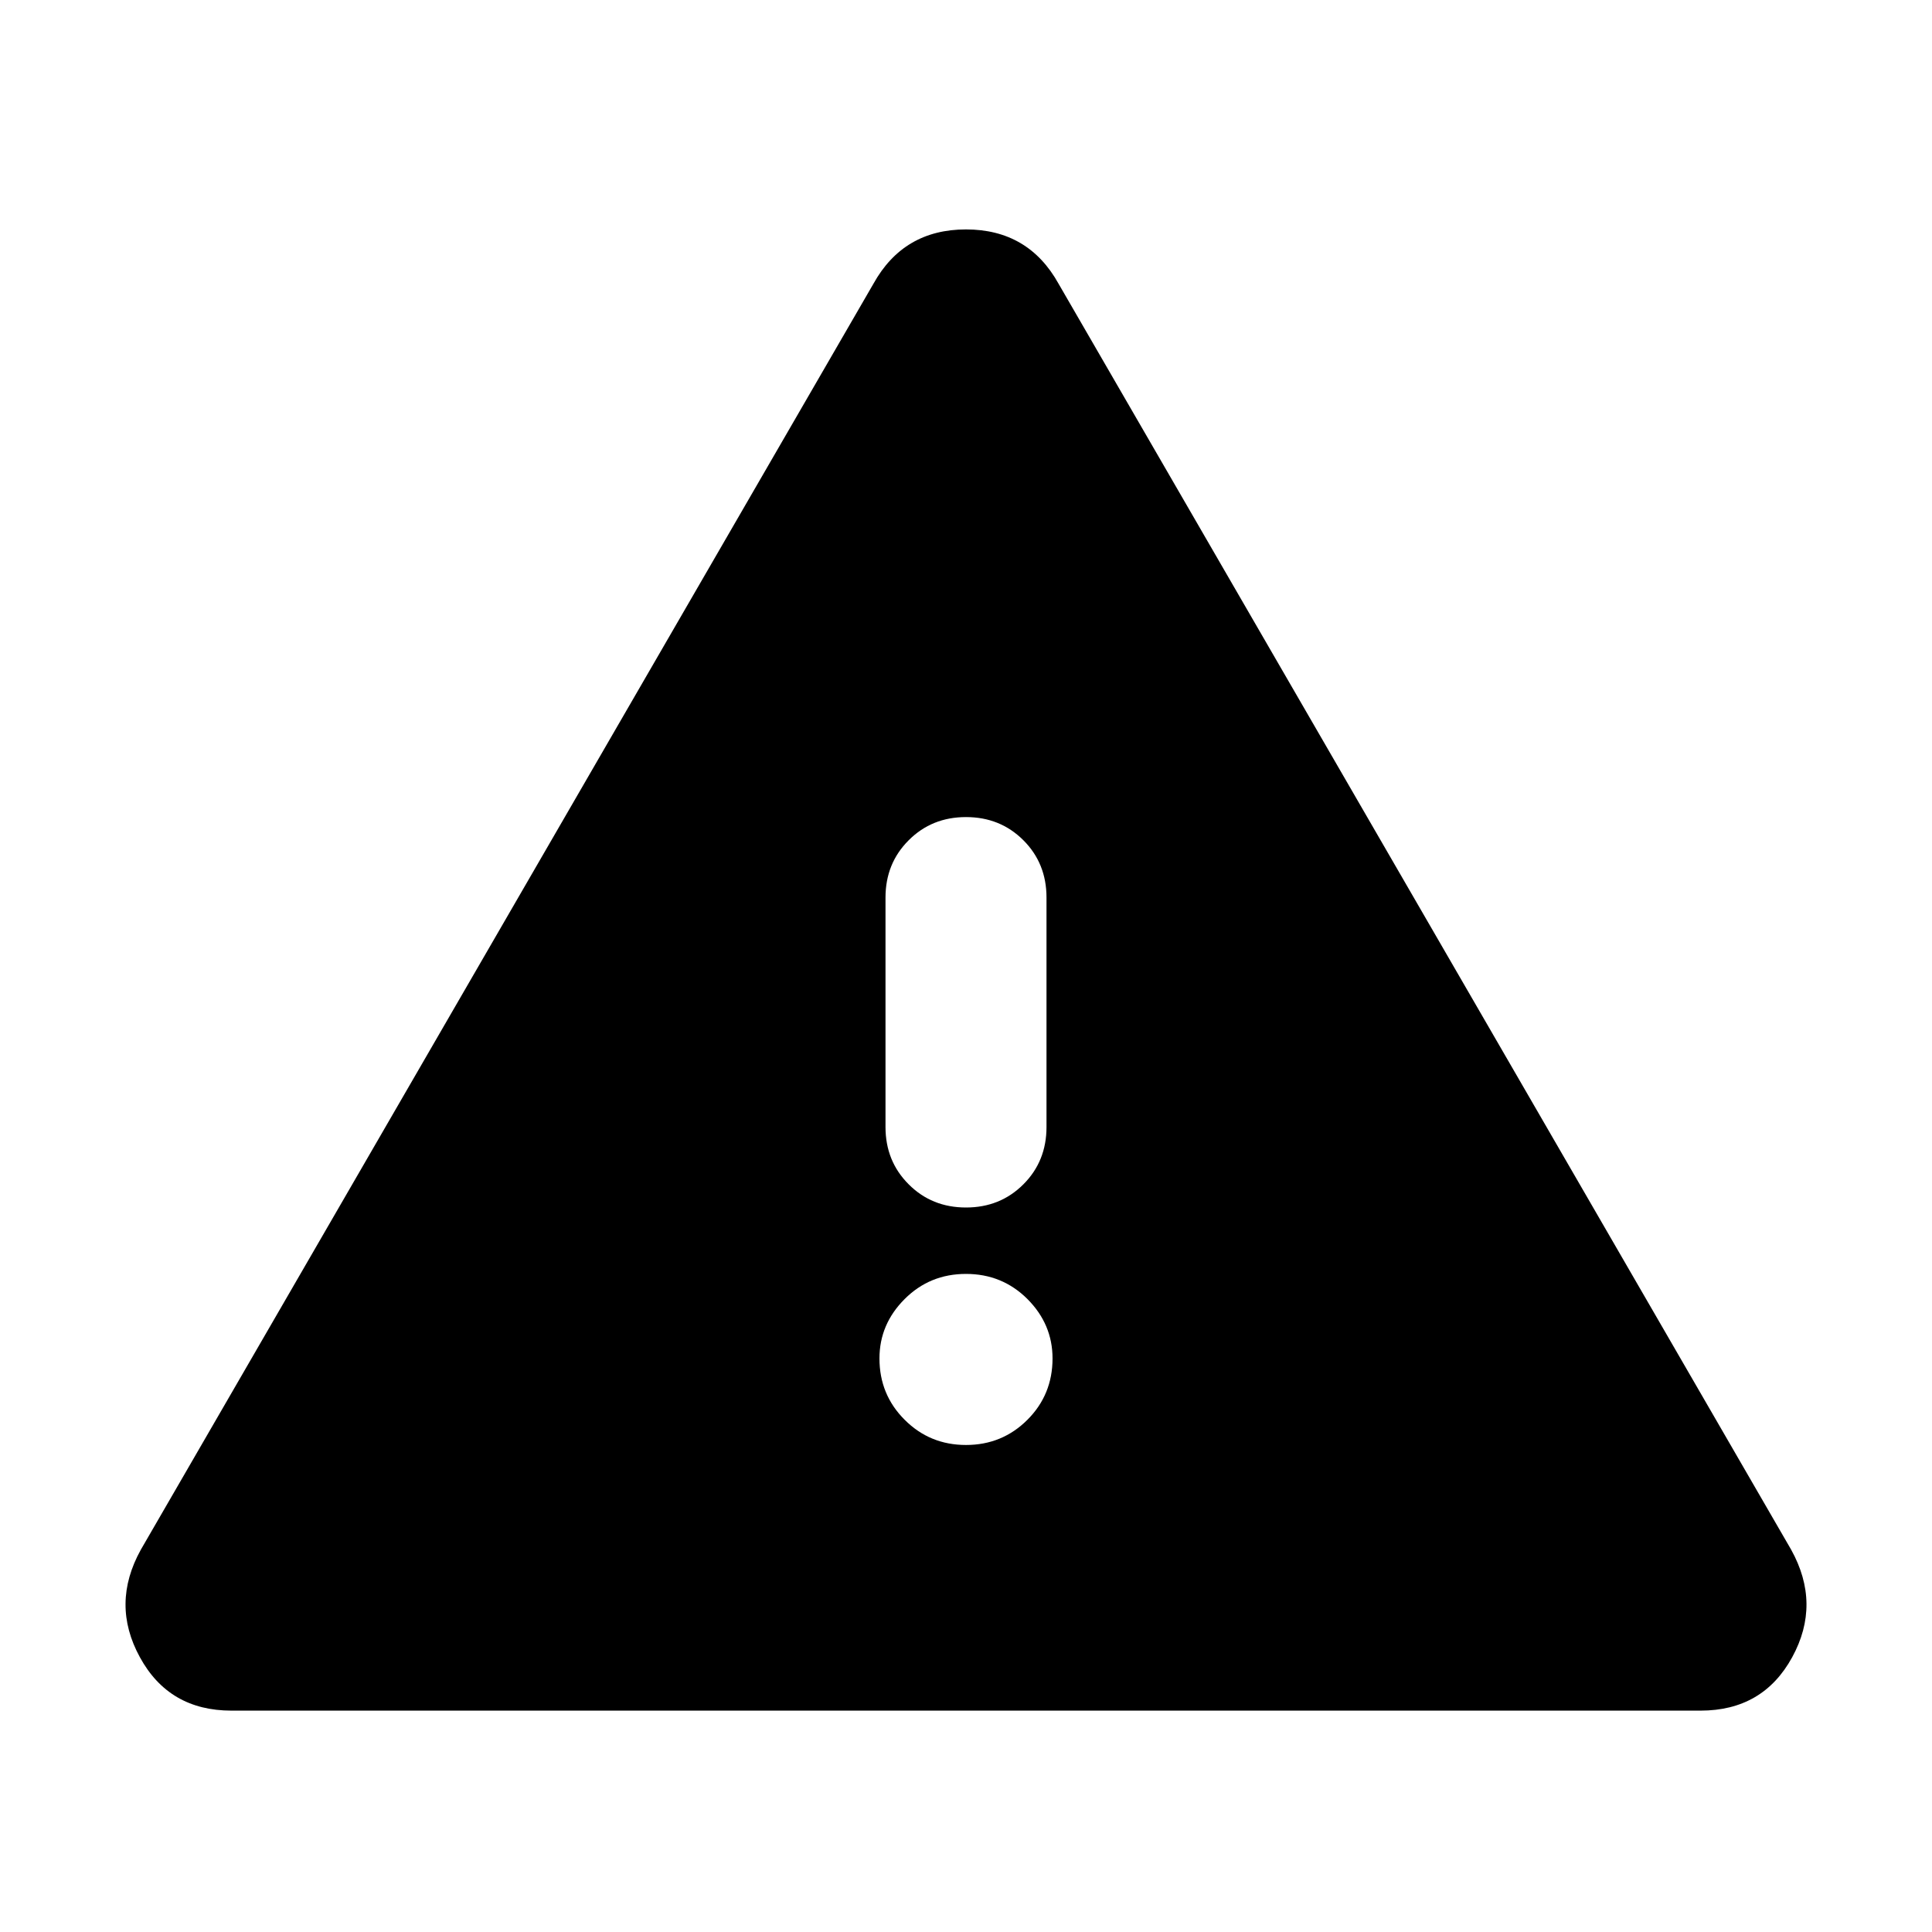 <svg xmlns="http://www.w3.org/2000/svg" height="24" width="24"><path d="M2.875 21.25Q2.1 21.25 1.738 20.587Q1.375 19.925 1.75 19.25L10.85 3.525Q11.225 2.85 12 2.85Q12.775 2.85 13.15 3.525L22.25 19.25Q22.625 19.925 22.263 20.587Q21.9 21.25 21.125 21.25ZM12 10.15Q11.575 10.15 11.288 10.438Q11 10.725 11 11.15V14Q11 14.425 11.288 14.712Q11.575 15 12 15Q12.425 15 12.713 14.712Q13 14.425 13 14V11.15Q13 10.725 12.713 10.438Q12.425 10.15 12 10.15ZM12 17.95Q12.45 17.95 12.763 17.637Q13.075 17.325 13.075 16.875Q13.075 16.45 12.763 16.137Q12.45 15.825 12 15.825Q11.55 15.825 11.238 16.137Q10.925 16.45 10.925 16.875Q10.925 17.325 11.238 17.637Q11.55 17.95 12 17.95Z"/></svg>